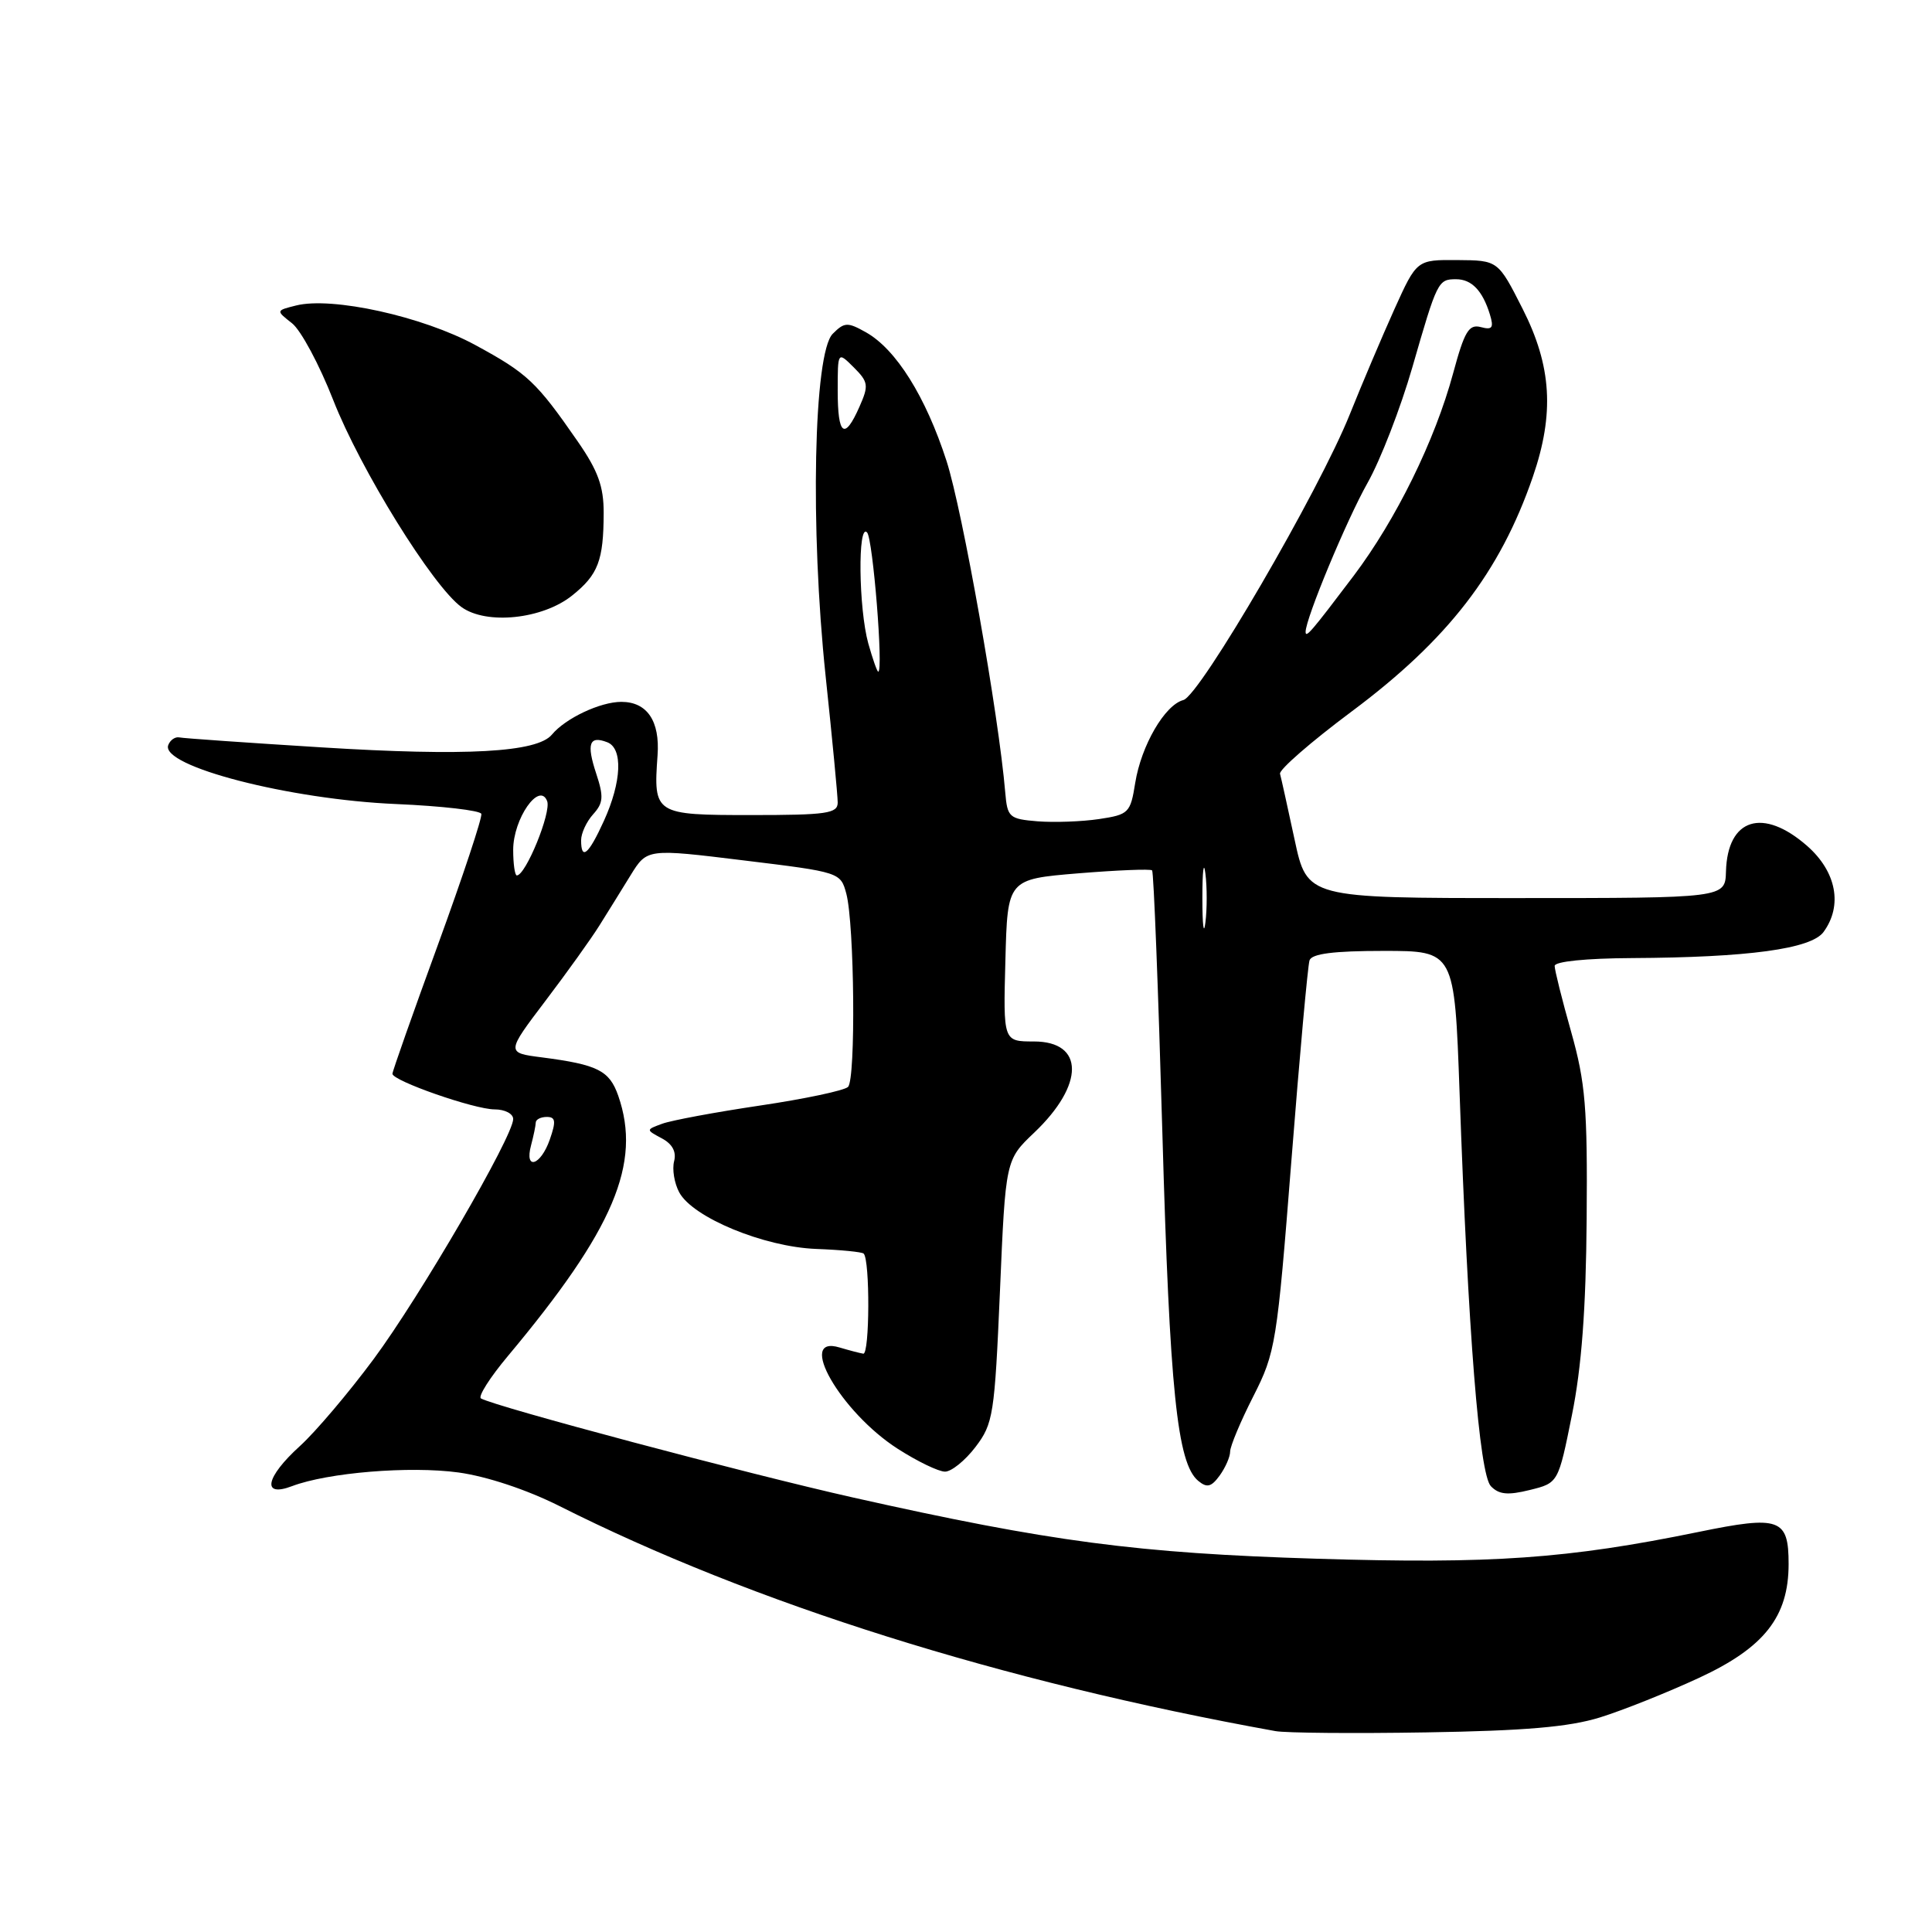 <?xml version="1.0" encoding="UTF-8" standalone="no"?>
<!DOCTYPE svg PUBLIC "-//W3C//DTD SVG 1.1//EN" "http://www.w3.org/Graphics/SVG/1.1/DTD/svg11.dtd" >
<svg xmlns="http://www.w3.org/2000/svg" xmlns:xlink="http://www.w3.org/1999/xlink" version="1.1" viewBox="0 0 256 256">
 <g >
 <path fill="currentColor"
d=" M 212.00 227.57 C 215.03 226.63 220.93 224.27 225.12 222.33 C 233.78 218.32 237.00 214.23 237.00 207.24 C 237.00 201.20 235.83 200.78 225.07 202.99 C 207.69 206.55 197.66 207.25 174.50 206.54 C 150.70 205.81 139.16 204.29 113.00 198.42 C 99.06 195.29 65.66 186.40 63.73 185.30 C 63.31 185.06 64.91 182.53 67.30 179.68 C 81.35 162.88 85.04 154.16 81.92 145.19 C 80.75 141.85 79.21 141.07 71.82 140.11 C 67.06 139.50 67.06 139.50 72.28 132.61 C 75.15 128.83 78.37 124.33 79.44 122.61 C 80.51 120.90 82.37 117.91 83.56 115.97 C 85.74 112.44 85.74 112.44 98.56 114.01 C 111.29 115.56 111.38 115.59 112.14 118.41 C 113.22 122.48 113.41 142.99 112.37 144.02 C 111.89 144.50 106.64 145.61 100.71 146.49 C 94.78 147.37 88.94 148.46 87.75 148.90 C 85.57 149.70 85.57 149.70 87.70 150.84 C 89.10 151.59 89.65 152.62 89.32 153.88 C 89.05 154.94 89.35 156.78 90.00 157.99 C 91.78 161.32 101.22 165.22 108.14 165.49 C 111.39 165.61 114.23 165.89 114.44 166.11 C 115.29 166.95 115.24 179.49 114.39 179.37 C 113.90 179.29 112.49 178.92 111.25 178.55 C 105.46 176.79 111.38 187.11 118.95 191.97 C 121.55 193.64 124.37 195.00 125.22 195.00 C 126.07 195.00 127.89 193.53 129.26 191.73 C 131.61 188.64 131.79 187.49 132.50 171.07 C 133.24 153.69 133.24 153.69 137.05 150.07 C 143.72 143.72 143.70 138.00 137.00 138.00 C 132.93 138.00 132.93 138.00 133.22 127.25 C 133.50 116.50 133.50 116.50 142.89 115.72 C 148.05 115.30 152.45 115.12 152.66 115.33 C 152.87 115.54 153.48 131.19 154.02 150.11 C 154.99 184.23 155.98 193.91 158.77 196.22 C 159.93 197.18 160.50 197.04 161.61 195.52 C 162.37 194.47 163.00 193.04 163.00 192.34 C 163.00 191.64 164.38 188.34 166.07 185.02 C 169.02 179.21 169.21 178.06 171.12 153.74 C 172.21 139.86 173.29 127.94 173.52 127.25 C 173.82 126.37 176.70 126.00 183.34 126.00 C 192.73 126.00 192.73 126.00 193.40 144.75 C 194.53 176.64 196.02 195.34 197.55 196.93 C 198.62 198.04 199.80 198.15 202.71 197.43 C 206.48 196.50 206.48 196.50 208.29 187.50 C 209.57 181.17 210.15 173.46 210.24 161.50 C 210.36 146.78 210.08 143.46 208.19 136.74 C 206.98 132.47 206.00 128.53 206.00 127.99 C 206.00 127.40 210.20 126.98 216.25 126.95 C 231.64 126.87 239.99 125.74 241.63 123.49 C 244.19 119.99 243.34 115.51 239.47 112.10 C 233.60 106.95 228.90 108.42 228.70 115.47 C 228.60 119.00 228.60 119.00 200.90 119.00 C 173.20 119.00 173.20 119.00 171.54 111.25 C 170.62 106.99 169.76 103.06 169.61 102.53 C 169.47 101.99 173.72 98.29 179.07 94.30 C 191.87 84.76 198.75 75.84 203.11 63.18 C 205.99 54.80 205.61 48.52 201.75 40.91 C 198.50 34.50 198.50 34.50 193.11 34.46 C 187.73 34.42 187.73 34.42 184.77 40.96 C 183.15 44.56 180.50 50.80 178.88 54.84 C 174.82 65.01 158.99 92.19 156.80 92.76 C 154.34 93.41 151.22 98.78 150.42 103.75 C 149.79 107.72 149.56 107.94 145.63 108.53 C 143.36 108.87 139.70 109.00 137.50 108.83 C 133.72 108.52 133.48 108.30 133.20 105.00 C 132.33 94.67 127.54 67.66 125.42 61.08 C 122.66 52.55 118.73 46.27 114.74 44.03 C 112.30 42.66 111.89 42.68 110.34 44.23 C 107.81 46.77 107.33 69.97 109.40 89.59 C 110.28 97.89 111.00 105.43 111.00 106.34 C 111.00 107.79 109.55 108.00 99.57 108.00 C 86.72 108.00 86.57 107.90 87.13 100.08 C 87.46 95.53 85.74 93.00 82.33 93.00 C 79.54 93.00 74.92 95.18 73.13 97.34 C 71.17 99.70 61.73 100.22 42.61 99.03 C 32.80 98.42 24.32 97.83 23.76 97.71 C 23.21 97.60 22.54 98.06 22.29 98.74 C 21.27 101.53 38.35 105.94 52.50 106.54 C 58.55 106.80 63.62 107.39 63.78 107.84 C 63.93 108.29 61.34 116.10 58.03 125.18 C 54.71 134.27 52.00 141.96 52.00 142.28 C 52.00 143.21 62.85 147.00 65.54 147.00 C 66.89 147.00 68.00 147.57 68.00 148.28 C 68.00 150.56 55.65 171.81 49.50 180.10 C 46.20 184.55 41.81 189.73 39.75 191.60 C 35.17 195.75 34.64 198.47 38.70 196.92 C 43.45 195.12 54.30 194.23 60.75 195.11 C 64.51 195.63 69.80 197.39 74.07 199.53 C 99.80 212.49 132.69 222.83 169.00 229.38 C 170.38 229.63 179.38 229.71 189.00 229.55 C 202.03 229.34 207.90 228.84 212.00 227.57 Z  M 75.81 78.91 C 79.26 76.15 79.97 74.28 79.99 67.99 C 80.00 64.46 79.25 62.39 76.55 58.49 C 71.08 50.59 69.89 49.47 63.00 45.73 C 56.02 41.93 44.00 39.28 39.23 40.48 C 36.55 41.15 36.55 41.15 38.69 42.83 C 39.87 43.75 42.32 48.33 44.15 53.00 C 47.75 62.20 57.35 77.70 61.15 80.44 C 64.46 82.83 71.89 82.05 75.81 78.91 Z  M 70.37 151.75 C 70.70 150.51 70.98 149.16 70.99 148.75 C 70.99 148.34 71.65 148.00 72.45 148.00 C 73.62 148.00 73.70 148.57 72.85 151.00 C 71.64 154.47 69.46 155.13 70.37 151.75 Z  M 159.32 119.00 C 159.32 115.42 159.50 113.96 159.72 115.75 C 159.95 117.54 159.95 120.46 159.72 122.25 C 159.50 124.04 159.32 122.58 159.32 119.00 Z  M 68.00 112.61 C 68.00 108.49 71.47 103.51 72.50 106.15 C 73.07 107.64 69.66 116.00 68.48 116.00 C 68.22 116.00 68.00 114.47 68.00 112.61 Z  M 77.00 111.33 C 77.00 110.41 77.72 108.86 78.60 107.89 C 79.95 106.40 80.01 105.56 79.00 102.50 C 77.69 98.54 78.08 97.43 80.46 98.35 C 82.56 99.15 82.38 103.58 80.03 108.75 C 77.99 113.24 77.00 114.08 77.00 111.33 Z  M 115.05 85.25 C 113.77 80.62 113.64 69.22 114.89 70.55 C 115.67 71.38 117.08 89.00 116.37 89.00 C 116.22 89.00 115.63 87.31 115.05 85.25 Z  M 173.00 83.72 C 173.00 81.97 178.43 68.91 181.20 64.00 C 182.91 60.98 185.58 54.08 187.14 48.68 C 190.44 37.23 190.55 37.00 192.94 37.00 C 195.00 37.00 196.45 38.51 197.42 41.67 C 197.96 43.44 197.74 43.75 196.21 43.34 C 194.63 42.93 194.05 43.90 192.55 49.45 C 190.14 58.37 184.99 68.84 179.35 76.32 C 173.74 83.74 173.00 84.60 173.00 83.72 Z  M 111.00 51.78 C 111.00 46.56 111.00 46.56 113.13 48.68 C 115.07 50.62 115.13 51.08 113.88 53.90 C 111.90 58.39 111.00 57.72 111.00 51.78 Z "/>
</g>
</svg>